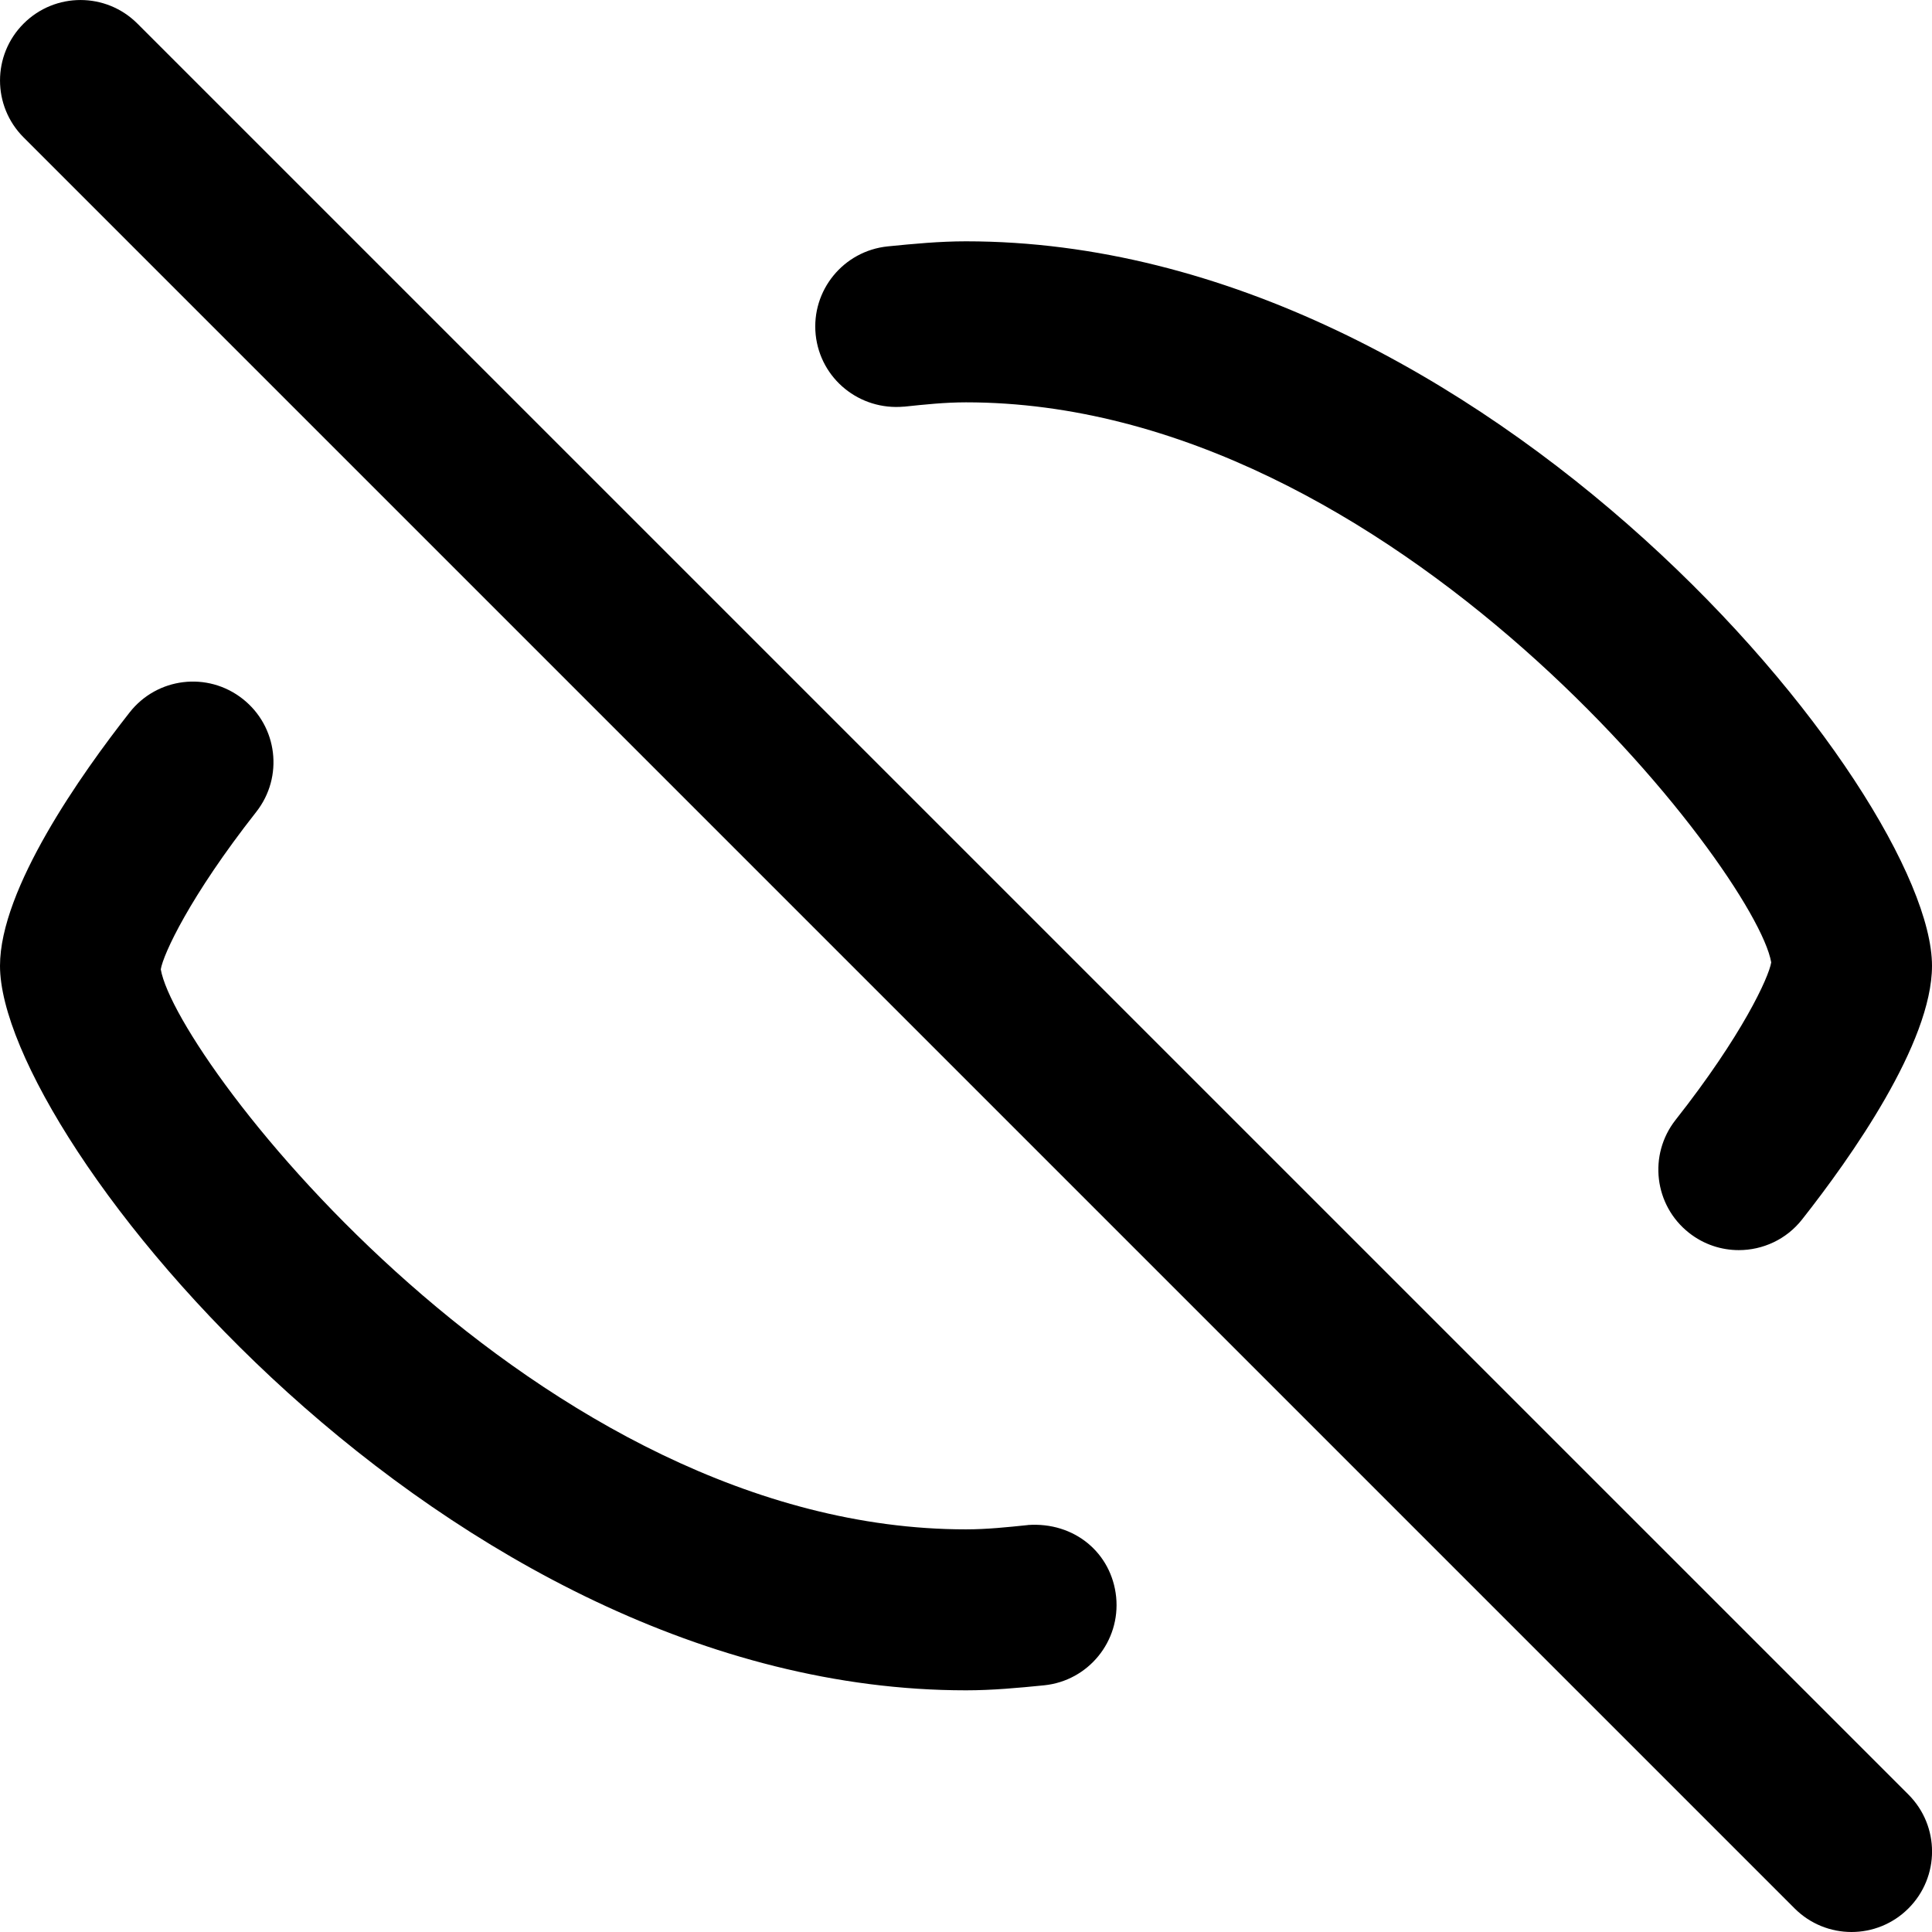 <!-- Generated by IcoMoon.io -->
<svg version="1.1" xmlns="http://www.w3.org/2000/svg" width="32" height="32" viewBox="0 0 32 32">
<title>eye-off</title>
<path d="M17.024 25.26c-0.339 0.035-0.679 0.071-1.024 0.071-7.080 0-13.079-7.772-13.337-9.276 0.040-0.247 0.479-1.205 1.581-2.607 0.456-0.58 0.355-1.416-0.224-1.872-0.583-0.459-1.419-0.355-1.873 0.224-0.801 1.020-2.147 2.921-2.147 4.197 0 2.853 7.38 12 16 12 0.436 0 0.864-0.040 1.295-0.083 0.732-0.075 1.265-0.729 1.192-1.463-0.075-0.731-0.693-1.247-1.463-1.192zM14.972 6.736c0.34-0.036 0.681-0.072 1.028-0.072 7.079 0 13.077 7.773 13.337 9.276-0.040 0.247-0.48 1.208-1.584 2.609-0.455 0.579-0.356 1.416 0.224 1.872 0.244 0.192 0.535 0.285 0.823 0.285 0.395 0 0.787-0.175 1.049-0.509 0.803-1.019 2.151-2.921 2.151-4.2 0-2.853-7.38-12-16-12-0.437 0-0.867 0.041-1.297 0.084-0.733 0.075-1.267 0.729-1.193 1.461 0.076 0.733 0.727 1.26 1.463 1.193zM2.276 0.391c-0.521-0.521-1.364-0.521-1.885 0s-0.521 1.364 0 1.885l29.333 29.333c0.26 0.26 0.601 0.391 0.943 0.391s0.683-0.131 0.943-0.391c0.521-0.521 0.521-1.364 0-1.885z"></path>
</svg>
